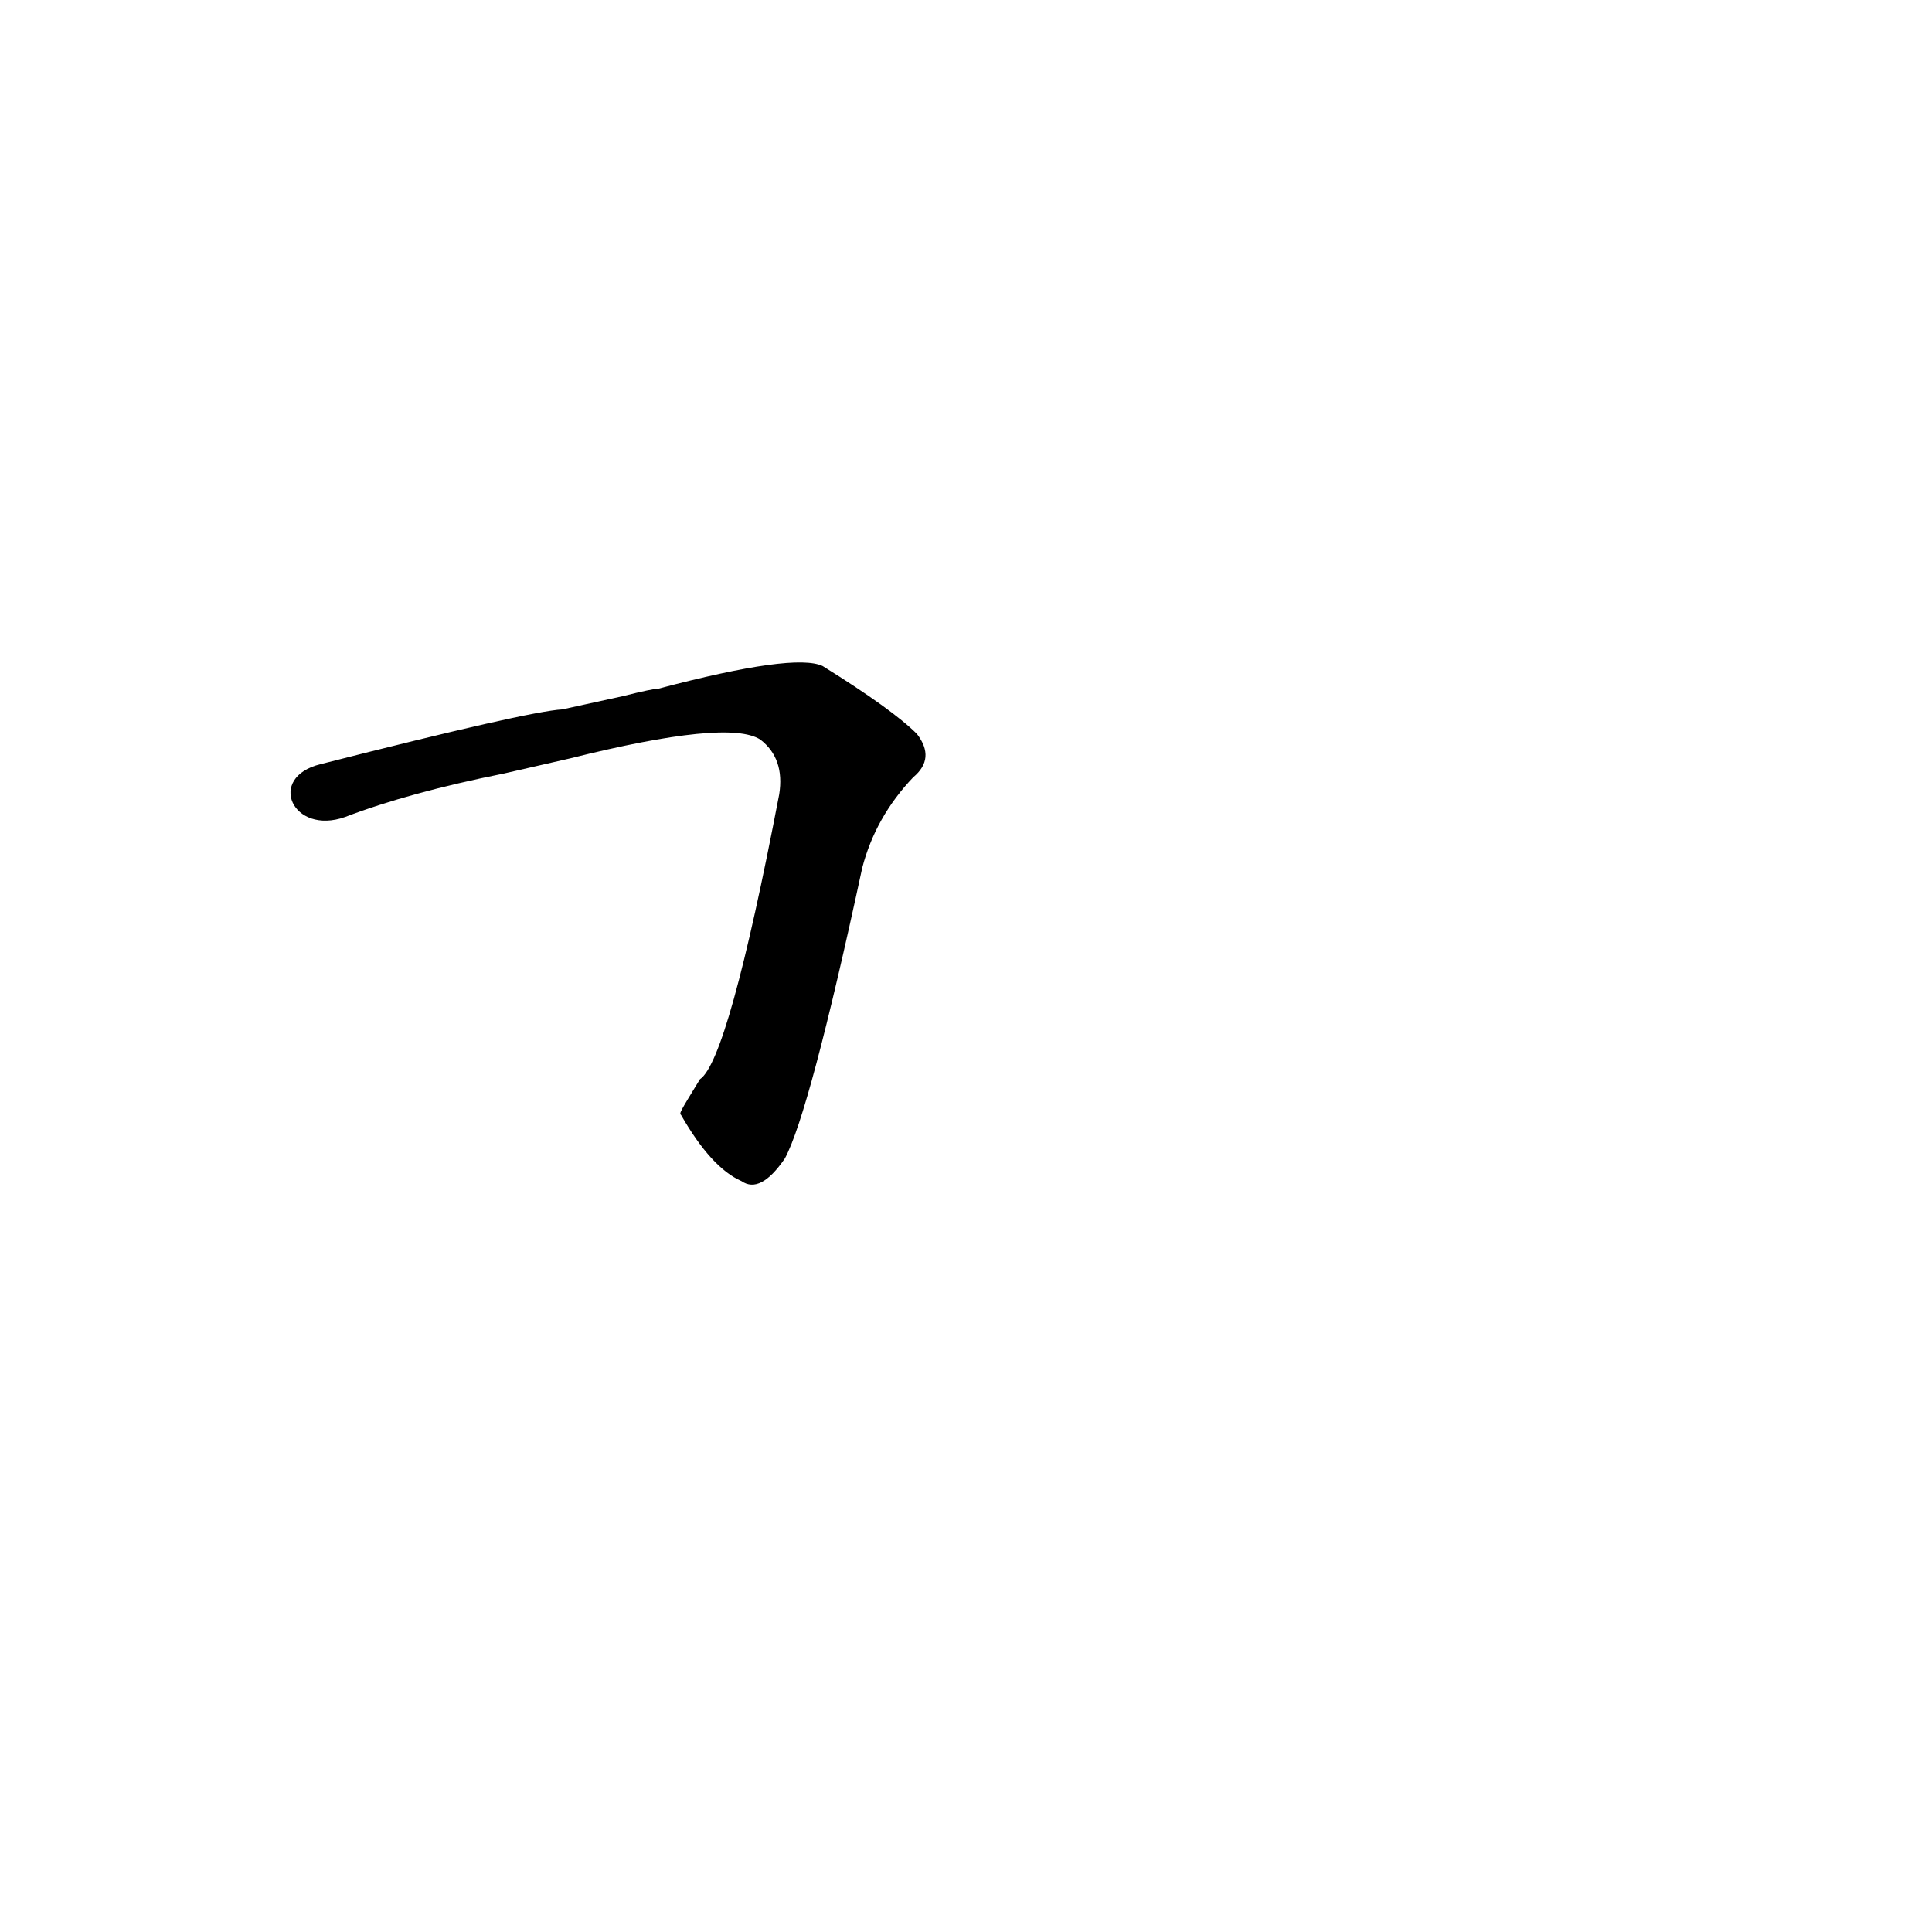 <?xml version='1.0' encoding='utf-8'?>
<svg xmlns="http://www.w3.org/2000/svg" version="1.1" viewBox="0 0 1024 1024"><g transform="scale(1, -1) translate(0, -900)"><path d="M 361 309 Q 377 281 393 274 Q 403 267 416 286 Q 429 310 457 440 Q 464 467 484 488 Q 496 498 486 511 Q 473 524 436 547 Q 421 554 349 535 Q 346 535 330 531 L 298 524 Q 280 523 170 495 C 141 488 155 457 183 467 Q 217 480 267 490 L 302 498 Q 386 519 403 508 Q 416 498 413 479 Q 386 338 371 328 C 360 310 360 310 361 309 Z" fill="black" /></g></svg>
